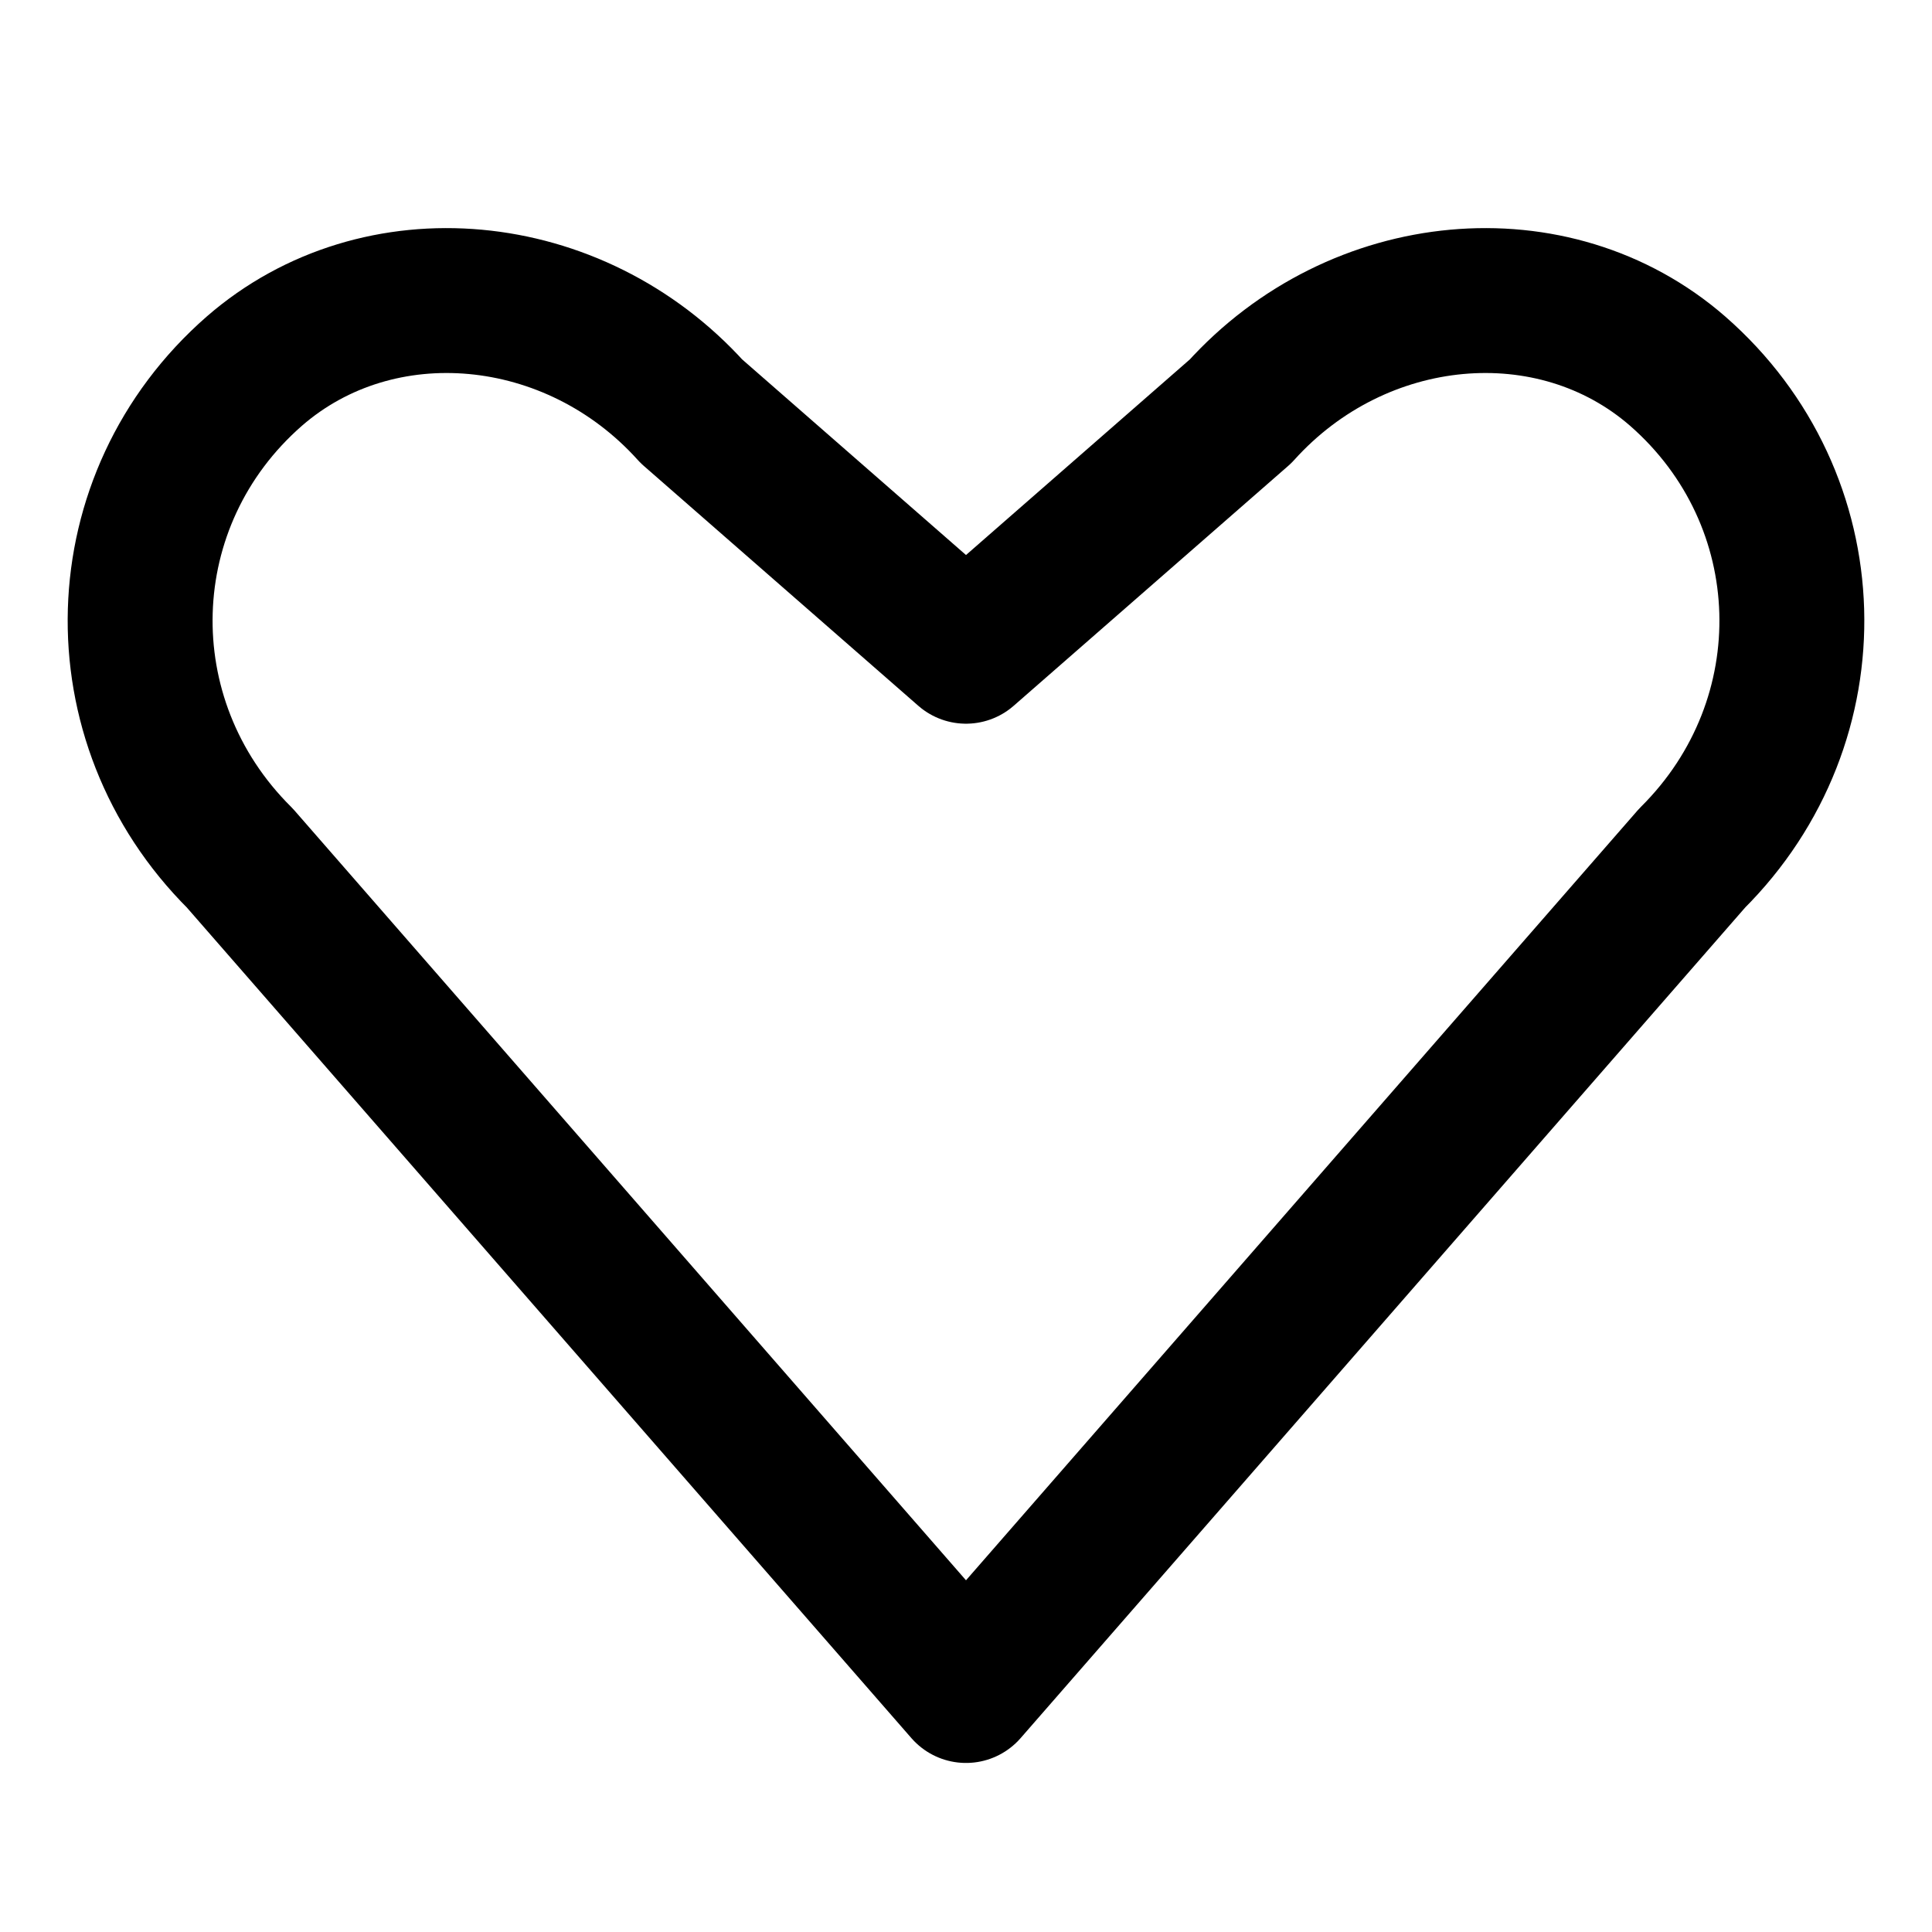 <svg width="20" height="20" viewBox="0 0 24 24" fill="none" xmlns="http://www.w3.org/2000/svg">
  <path d="M20.84 4.61c-1.54-1.34-3.97-1.12-5.43.5L12 8.09l-3.41-2.98c-1.46-1.62-3.89-1.84-5.43-.5-1.82 1.59-1.9 4.34-.18 6.05L12 21l9.02-10.34c1.72-1.71 1.64-4.46-.18-6.05Z" stroke="currentColor" stroke-width="1.8" stroke-linecap="round" stroke-linejoin="round"/>
</svg>

